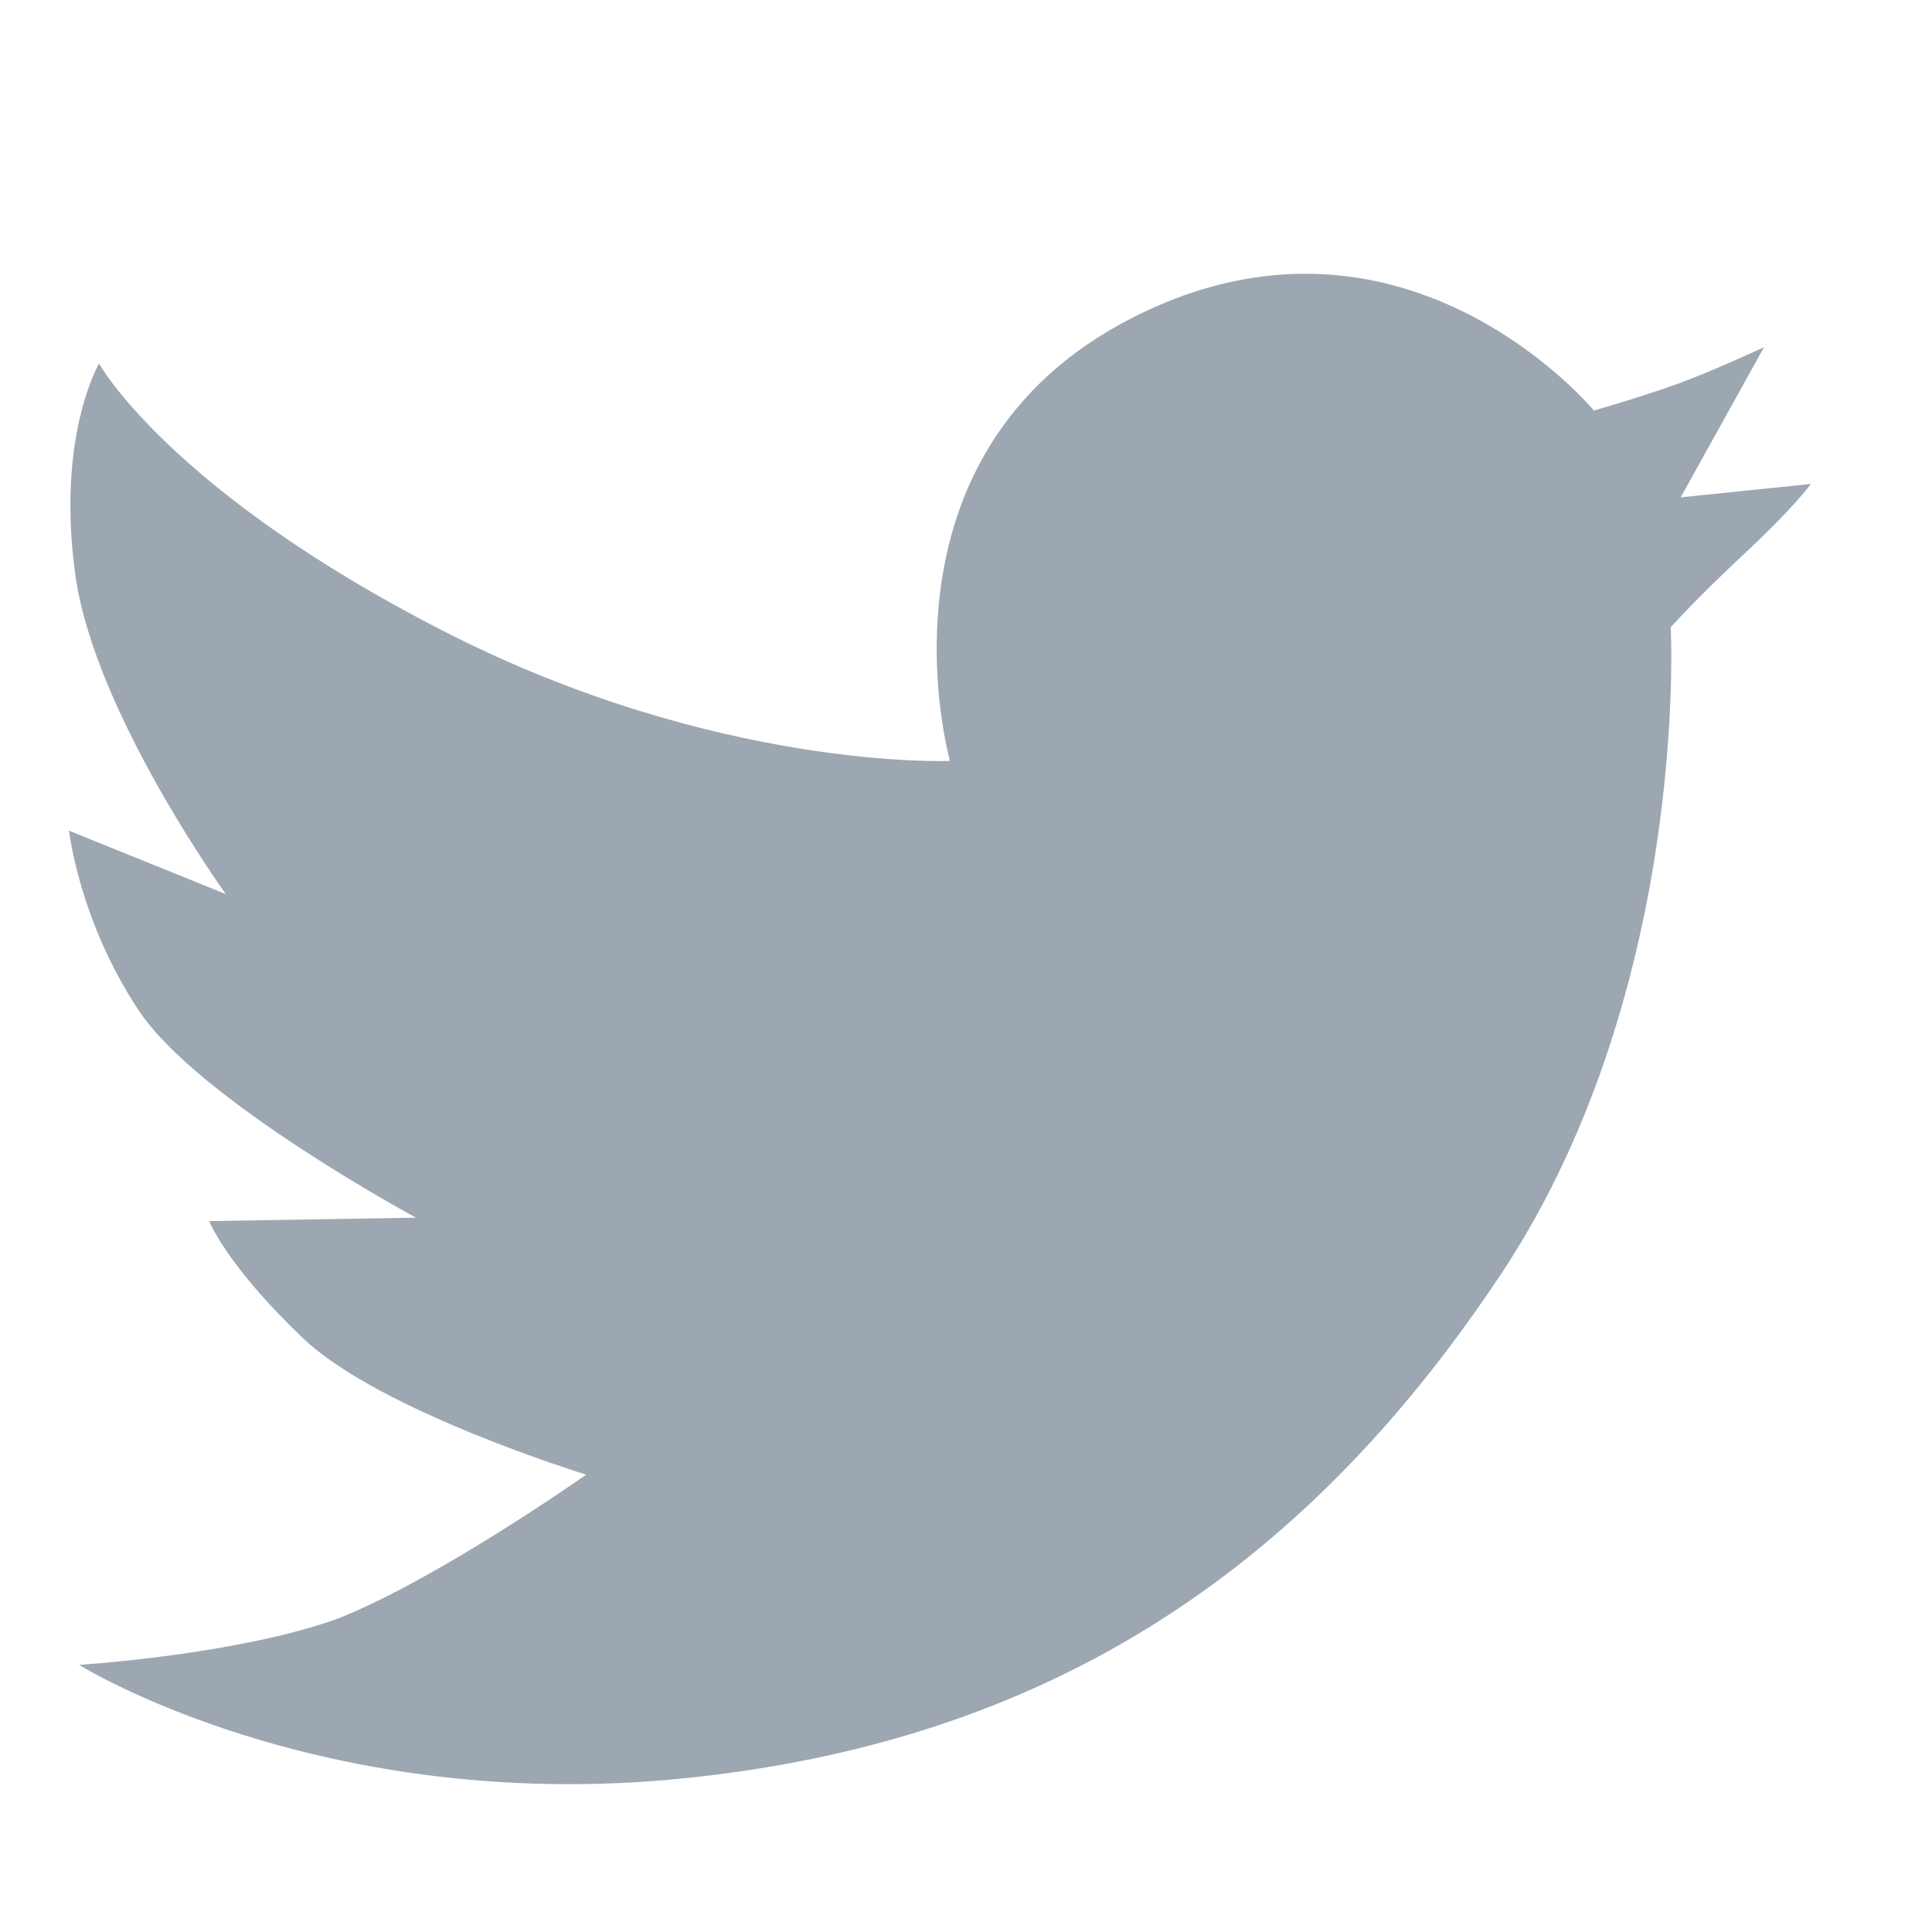 <?xml version="1.0" encoding="utf-8"?>
<!-- Generator: Adobe Illustrator 22.0.0, SVG Export Plug-In . SVG Version: 6.00 Build 0)  -->
<svg version="1.1" id="图层_1" xmlns="http://www.w3.org/2000/svg" xmlns:xlink="http://www.w3.org/1999/xlink" x="0px" y="0px"
	 viewBox="0 0 1024 1024" style="enable-background:new 0 0 1024 1024;" xml:space="preserve">
<style type="text/css">
	.st0{fill:#9DA7B2;}
	.st1{fill:none;stroke:#A5A5A5;stroke-width:72;stroke-linecap:round;stroke-linejoin:round;stroke-miterlimit:10;}
</style>
<path class="st0" d="M234.7,334.3c145,74.3,268.8,69,268.8,69s-46-162.7,97.3-235.2c143.2-72.5,244,49.5,244,49.5
	s24.8-7.1,44.2-14.1c19.5-7.1,46-19.5,46-19.5l-44.2,79.6l69-7.1c0,0-8.8,12.4-35.4,37.1c-26.5,24.8-38.9,38.9-38.9,38.9
	s10.6,196.3-93.7,348.4C689.2,832.9,554.8,923.1,362,942.6C169.3,962,41.9,882.4,41.9,882.4s84.9-5.3,137.9-24.8
	c53.1-21.2,130.9-76,130.9-76s-109.6-33.6-150.3-72.5c-40.7-38.9-49.5-61.9-49.5-61.9l109.6-1.8c0,0-114.9-61.9-146.8-109.6
	c-31.8-47.7-37.1-95.5-37.1-95.5l83.1,33.6c0,0-69-95.5-79.6-168c-10.6-74.3,12.4-113.2,12.4-113.2S89.7,260,234.7,334.3
	L234.7,334.3z M234.7,334.3"/>
</svg>
